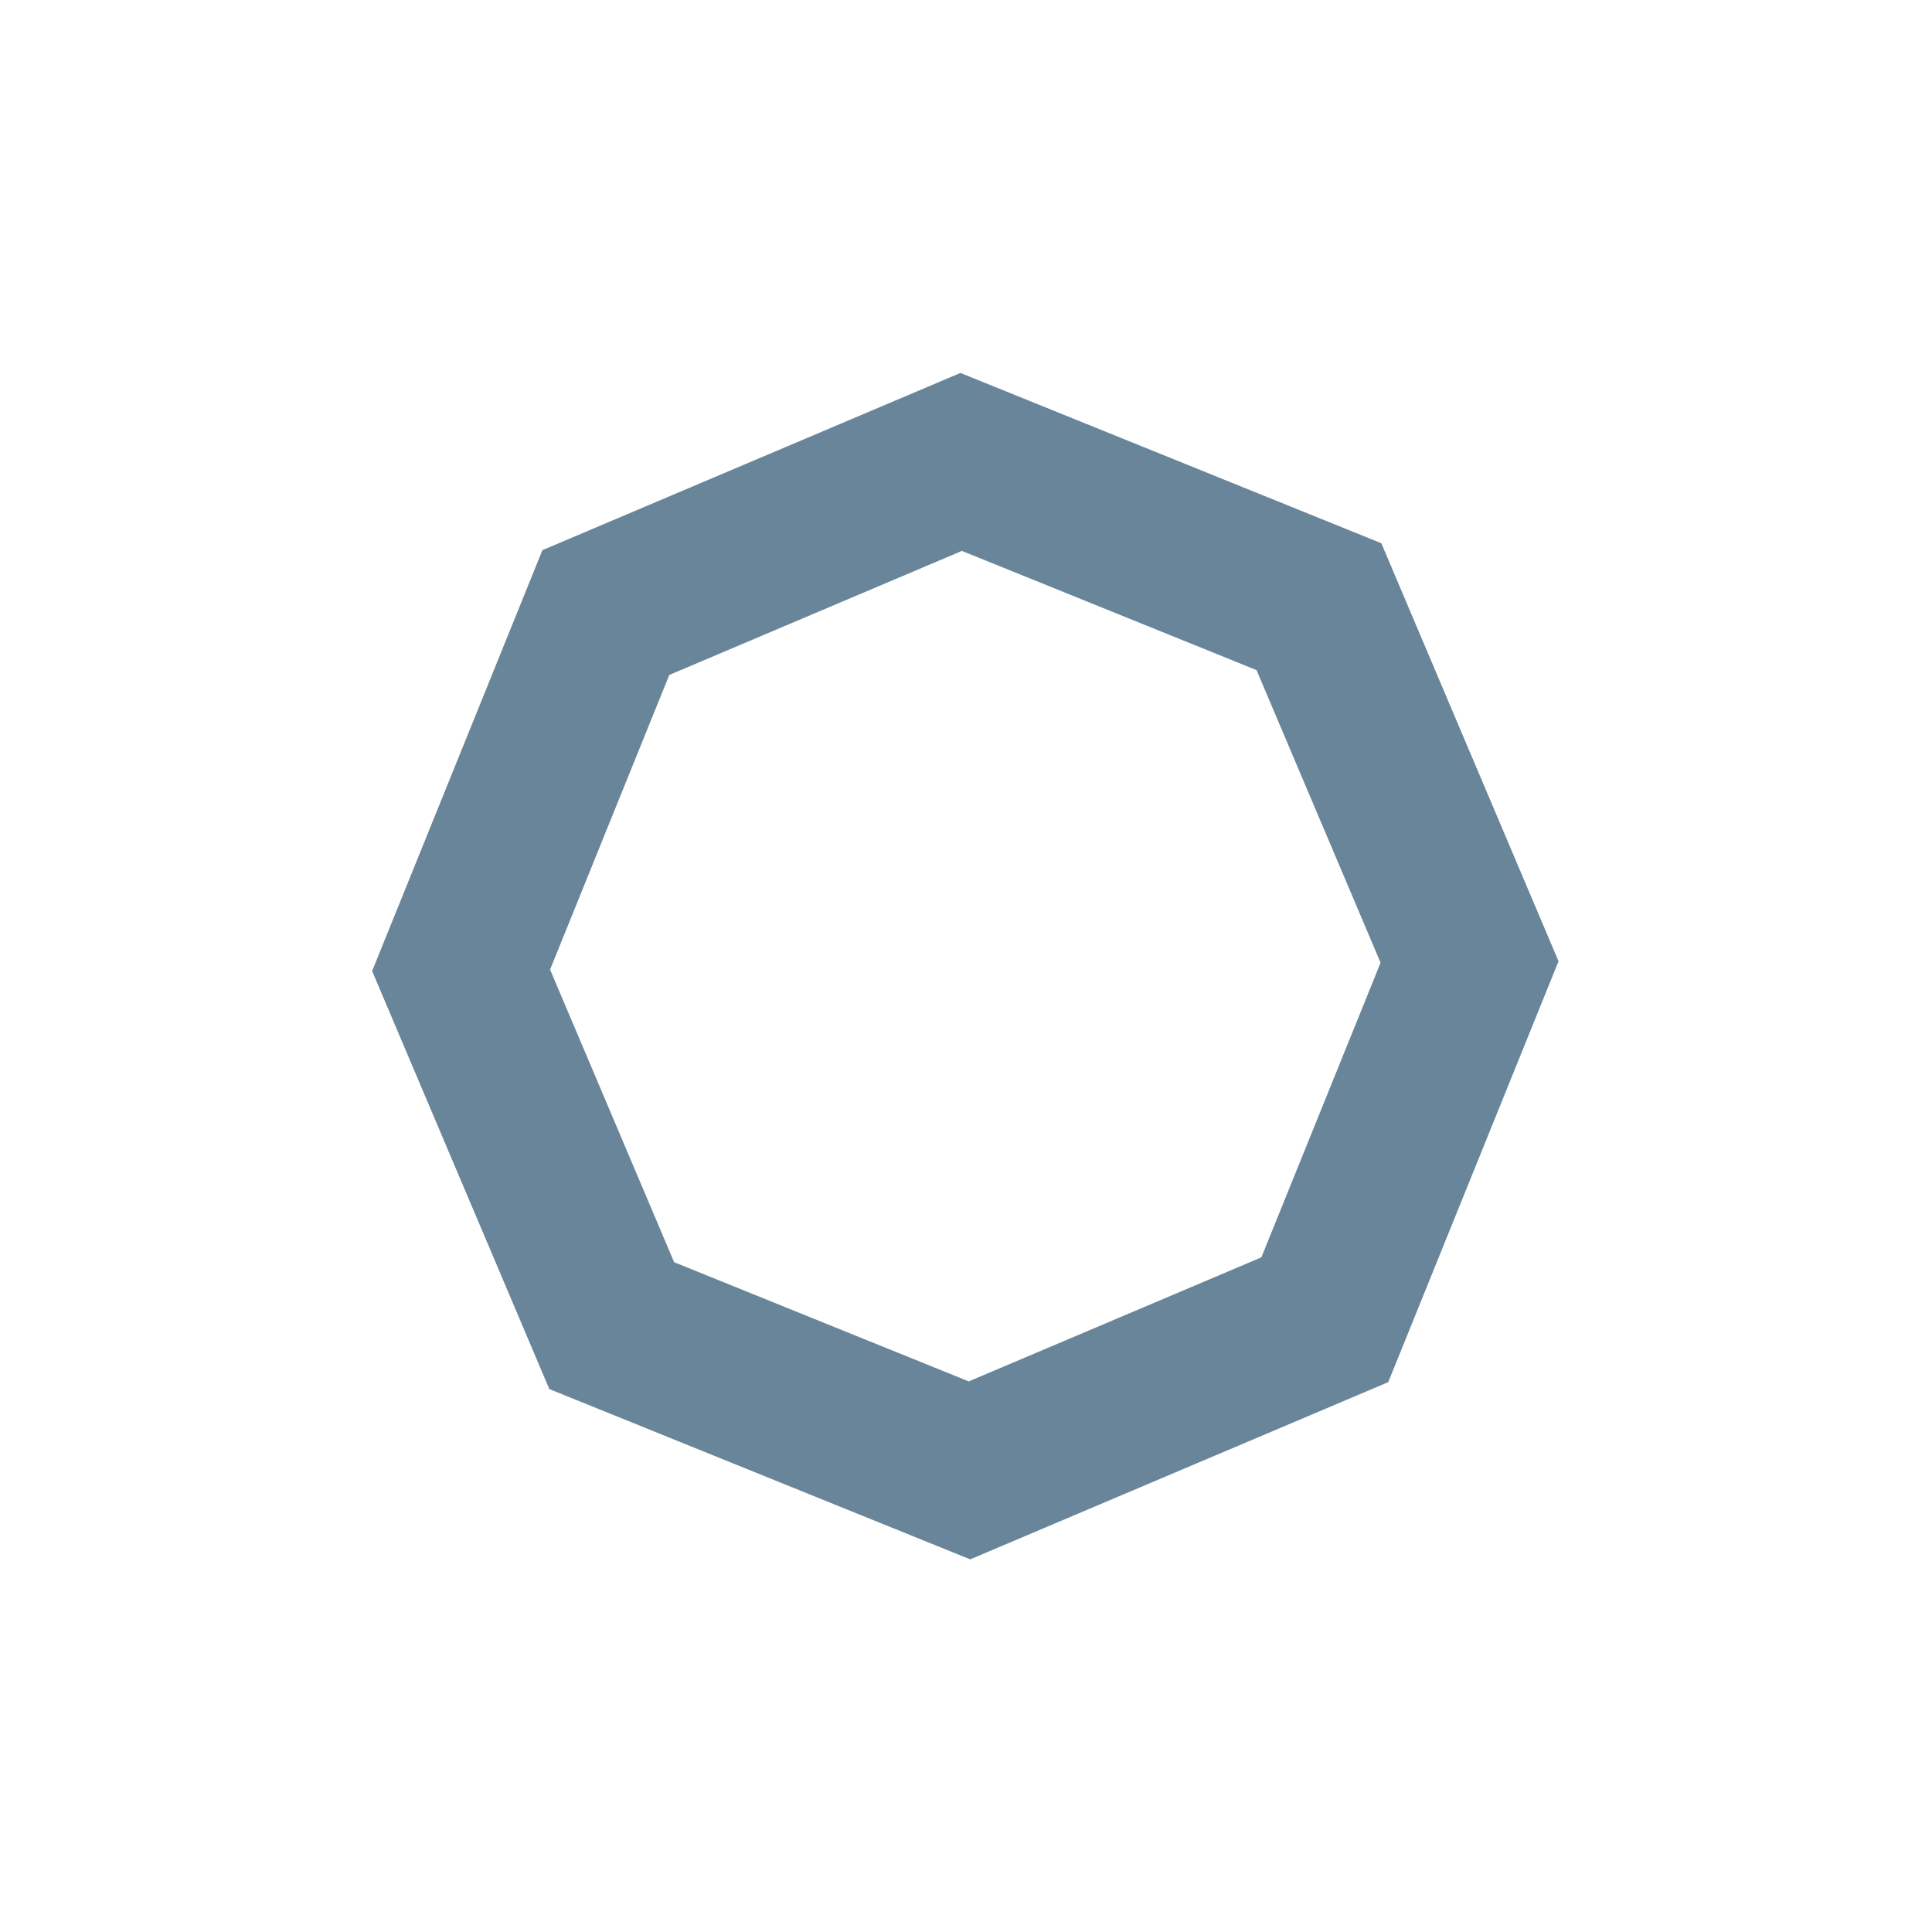 <svg xmlns="http://www.w3.org/2000/svg" xmlns:xlink="http://www.w3.org/1999/xlink" width="70.449" height="70.449" viewBox="0 0 70.449 70.449">
  <defs>
    <filter id="Polygon_2" x="0" y="0" width="70.449" height="70.449" filterUnits="userSpaceOnUse">
      <feOffset dy="2" input="SourceAlpha"/>
      <feGaussianBlur stdDeviation="3" result="blur"/>
      <feFlood flood-opacity="0.161"/>
      <feComposite operator="in" in2="blur"/>
      <feComposite in="SourceGraphic"/>
    </filter>
  </defs>
  <g transform="matrix(1, 0, 0, 1, 0, 0)" filter="url(#Polygon_2)">
    <g id="Polygon_2-2" data-name="Polygon 2" transform="matrix(0.92, -0.39, 0.39, 0.92, 9, 22.63)" fill="none">
      <path d="M28.284,0,40,11.716V28.284L28.284,40H11.716L0,28.284V11.716L11.716,0Z" stroke="none"/>
      <path d="M 14.201 6 L 6 14.201 L 6 25.799 L 14.201 34 L 25.799 34 L 34 25.799 L 34 14.201 L 25.799 6 L 14.201 6 M 11.716 0 L 28.284 0 L 40 11.716 L 40 28.284 L 28.284 40 L 11.716 40 L 0 28.284 L 0 11.716 L 11.716 0 Z" stroke="none" fill="#698599"/>
    </g>
  </g>
</svg>
